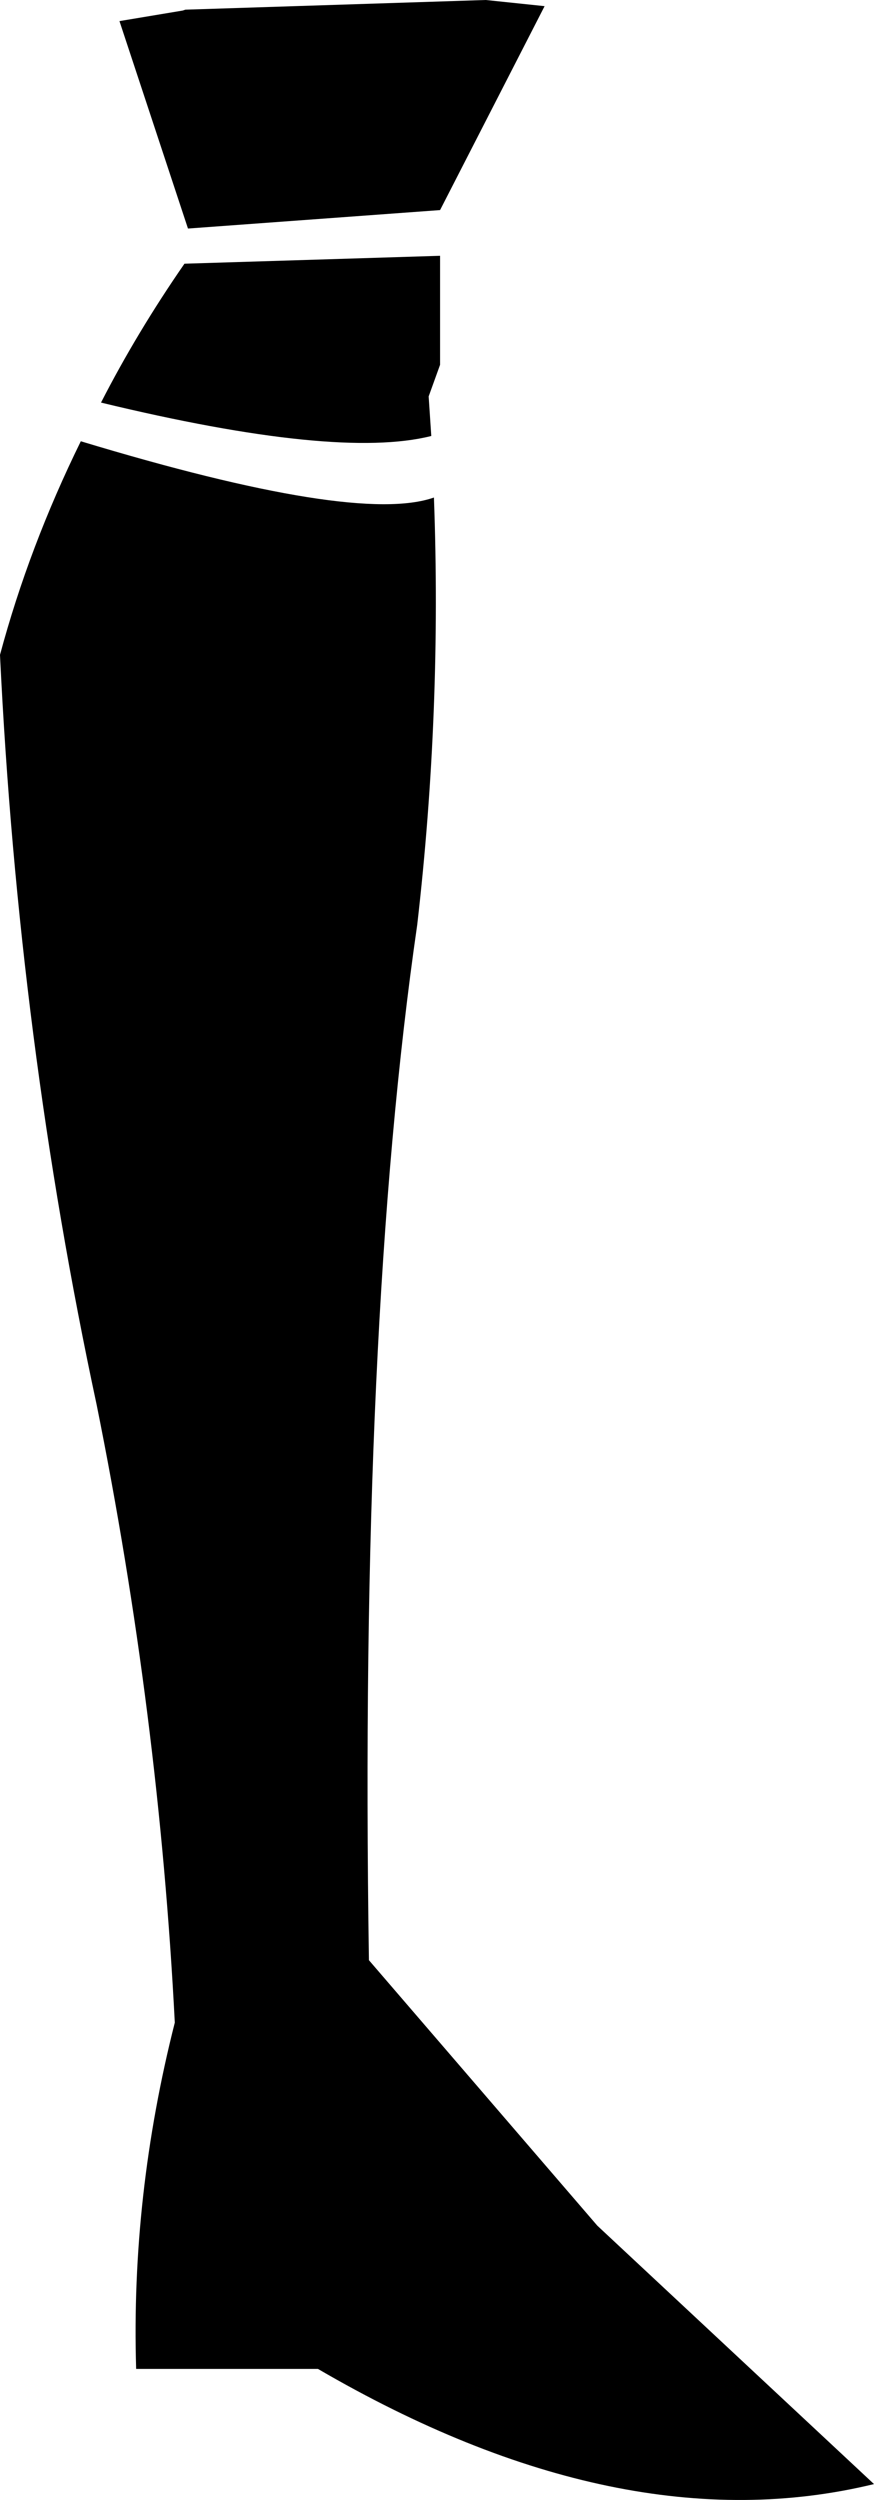 <?xml version="1.0" encoding="UTF-8" standalone="no"?>
<svg xmlns:xlink="http://www.w3.org/1999/xlink" height="142.2px" width="49.75px" xmlns="http://www.w3.org/2000/svg">
  <g transform="matrix(1.0, 0.0, 0.0, 1.0, -198.1, -304.25)">
    <path d="M222.5 326.8 L222.65 329.05 Q217.3 330.4 203.85 327.15 205.9 323.15 208.6 319.25 L223.15 318.8 223.15 325.0 222.5 326.8 M229.1 304.6 L223.15 316.2 208.8 317.25 204.9 305.45 208.5 304.85 208.65 304.8 225.75 304.25 229.1 304.6 M222.8 332.55 Q223.25 344.7 221.85 356.85 218.55 379.6 219.1 415.75 L232.1 430.85 247.85 445.55 Q233.45 449.05 216.2 439.0 L205.85 439.0 Q205.55 429.15 208.05 419.3 207.15 401.75 203.6 384.15 199.15 363.4 198.1 341.5 199.75 335.35 202.7 329.35 218.4 334.1 222.8 332.55" fill="#000000" fill-rule="evenodd" stroke="none"/>
  </g>
</svg>
